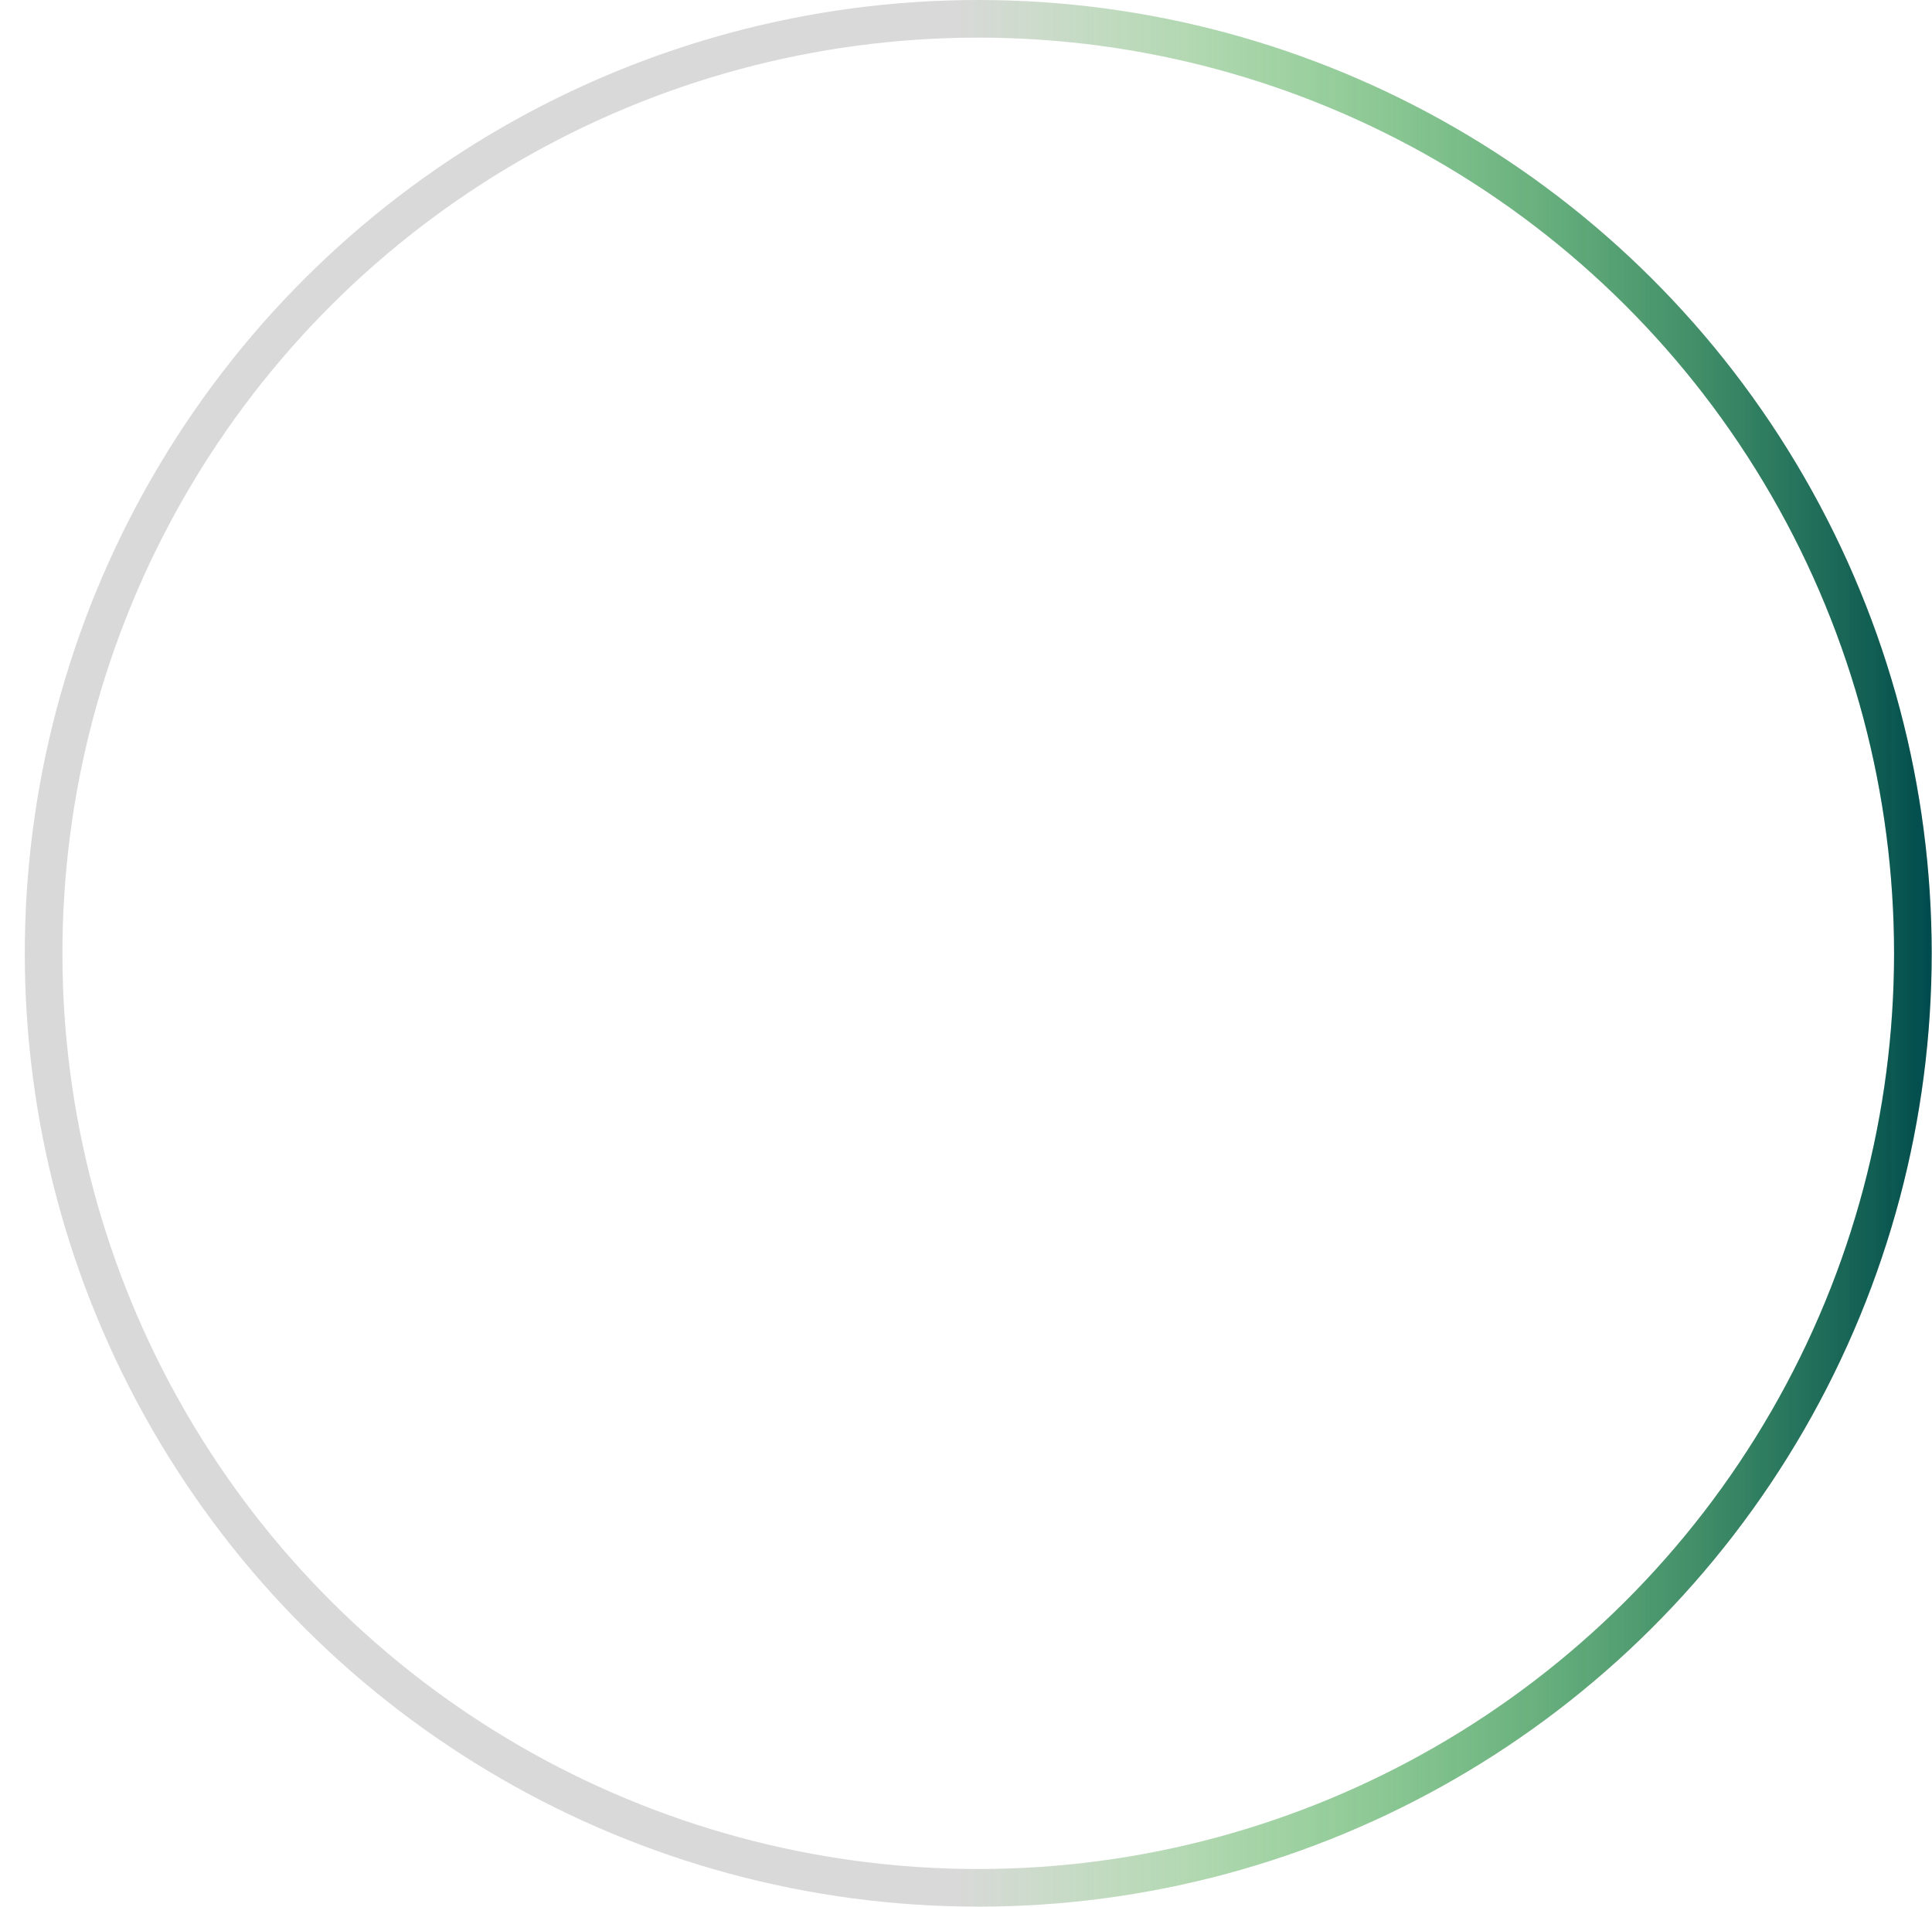 <svg width="77" height="76" viewBox="0 0 77 76" fill="none" xmlns="http://www.w3.org/2000/svg">
<circle cx="38.988" cy="38" r="37.25" transform="rotate(-90 38.988 38)" stroke="#D9D9D9" stroke-width="1.5"/>
<circle cx="38.988" cy="38" r="37.25" transform="rotate(-90 38.988 38)" stroke="url(#paint0_linear_4079_10989)" stroke-width="1.5"/>
<defs>
<linearGradient id="paint0_linear_4079_10989" x1="38.988" y1="0" x2="38.988" y2="76" gradientUnits="userSpaceOnUse">
<stop offset="0.488" stop-color="#46FF2D" stop-opacity="0"/>
<stop offset="1" stop-color="#004B4D"/>
</linearGradient>
</defs>
</svg>
